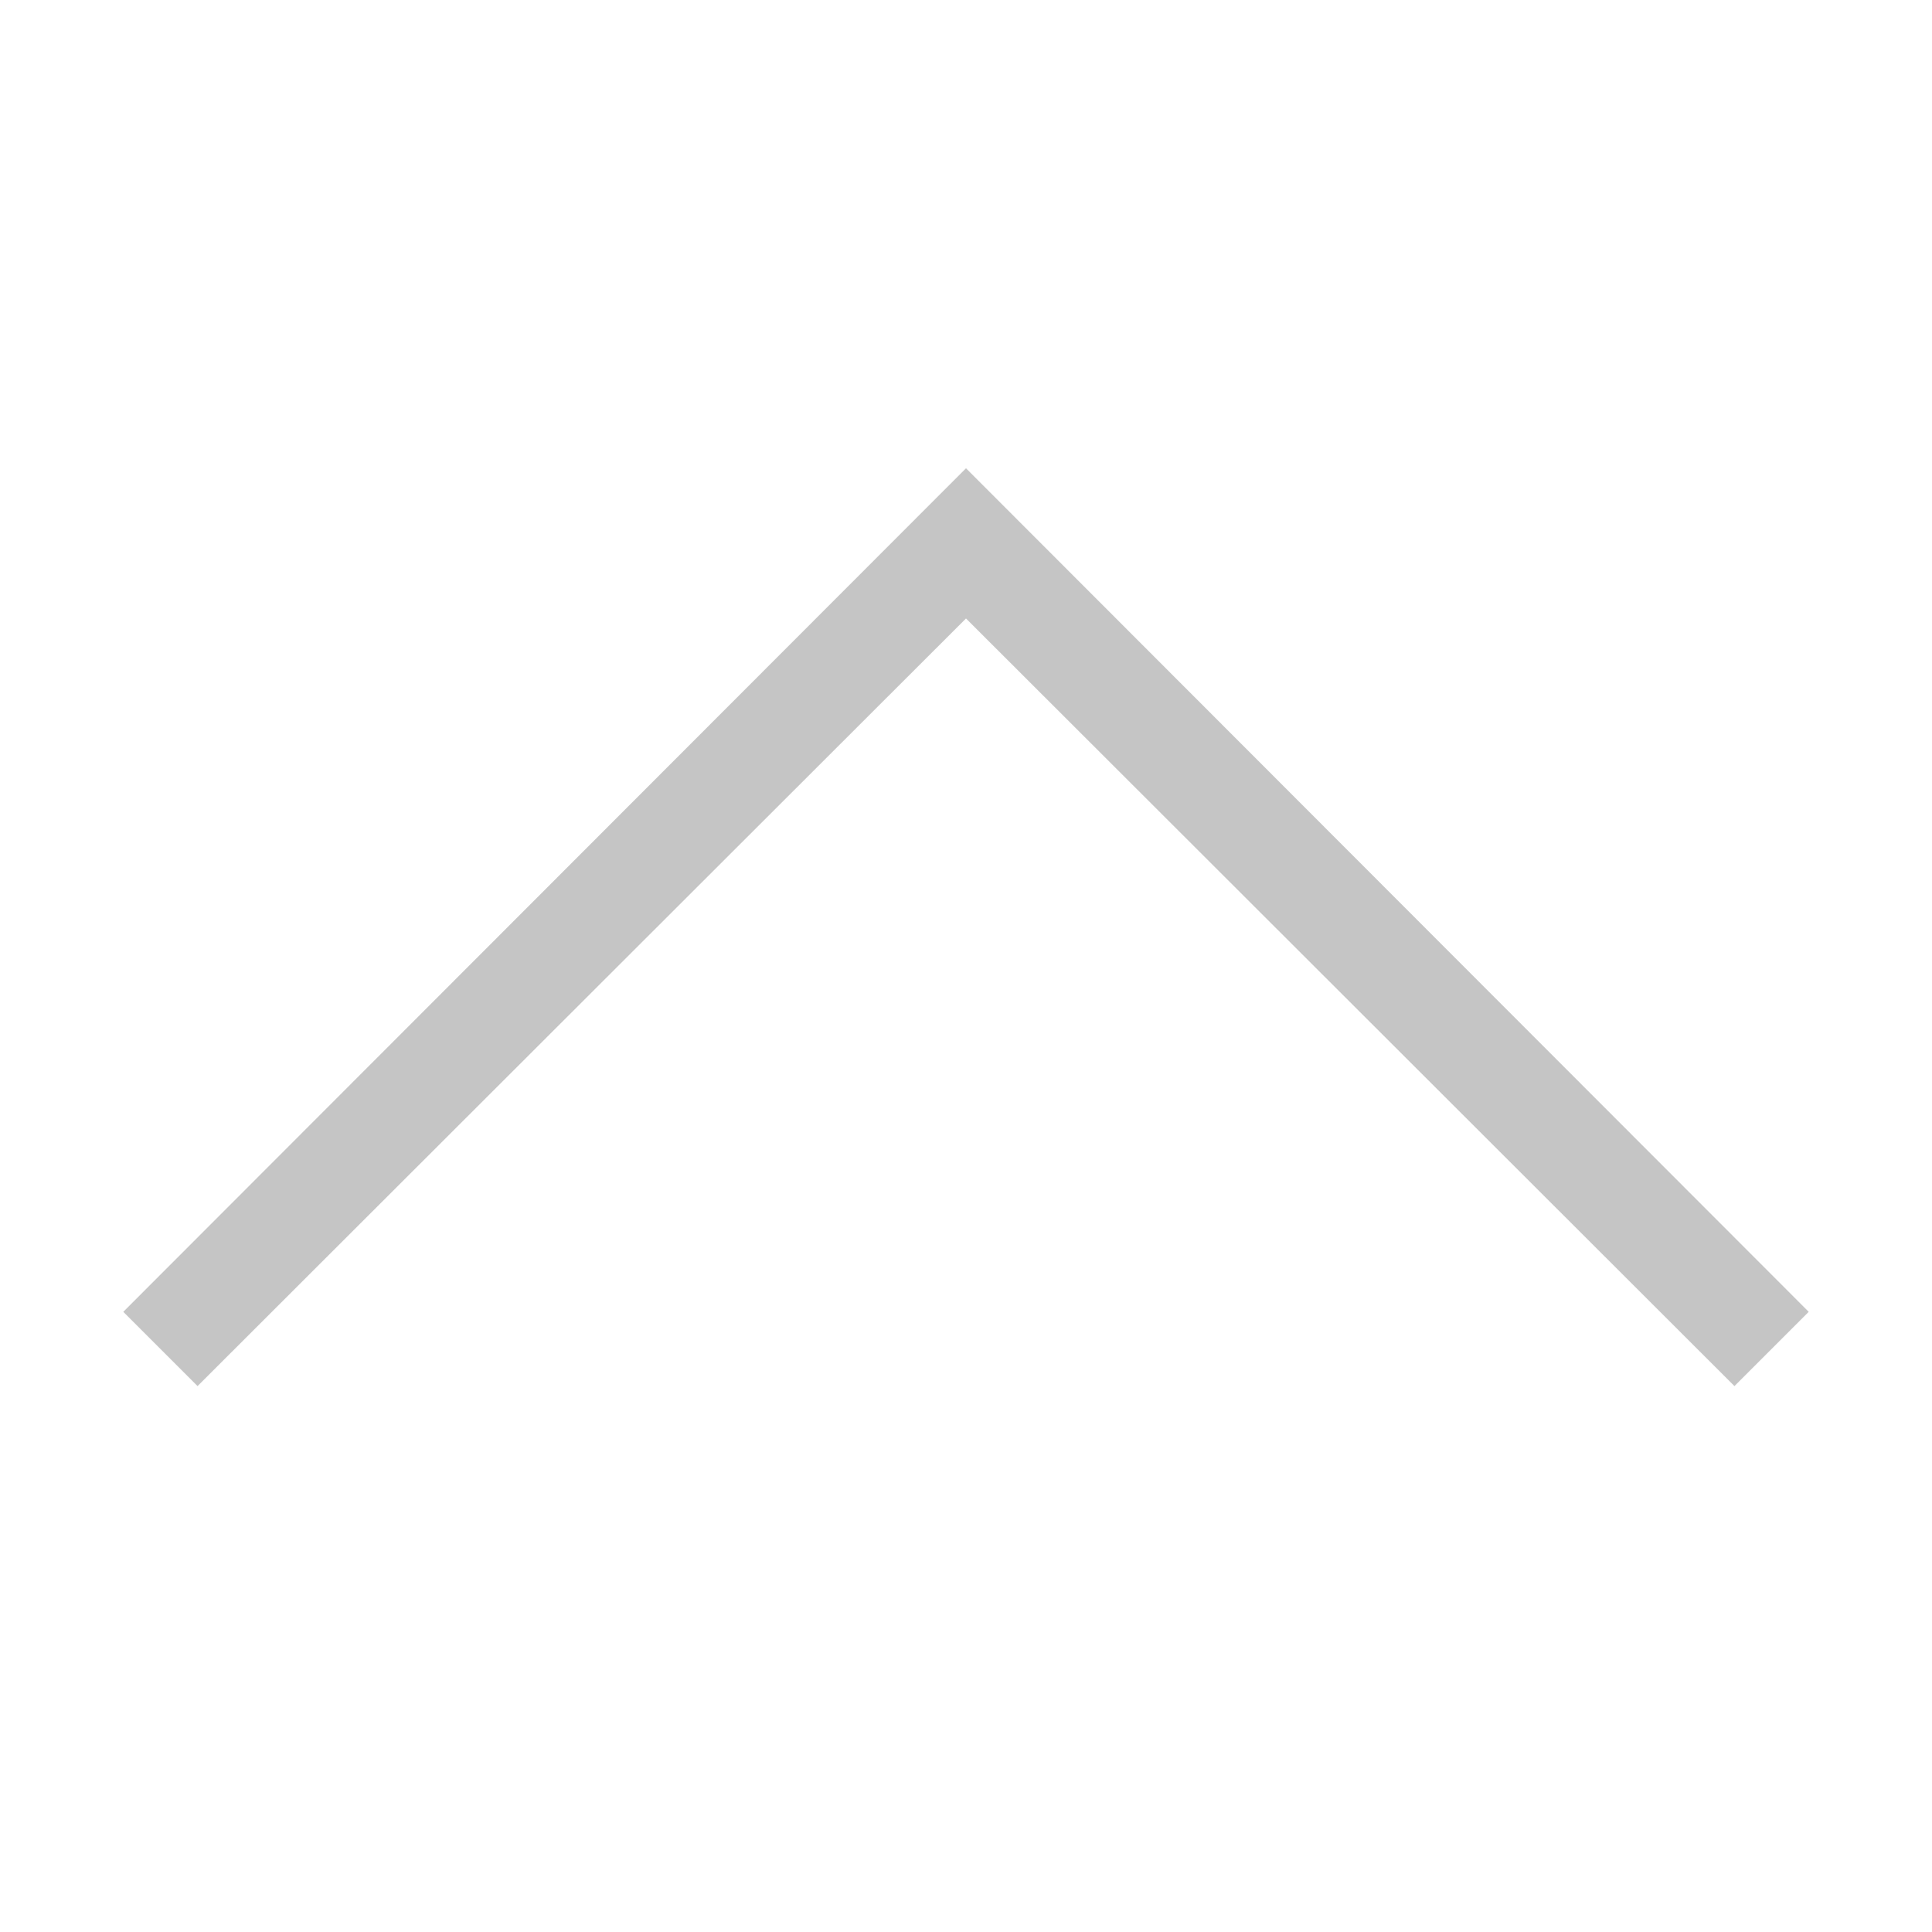 <svg width="16" height="16" viewBox="0 0 16 16" fill="none" xmlns="http://www.w3.org/2000/svg">
<path d="M14.364 11.479L8 5.122L1.636 11.479L1.021 10.864L8 3.878L14.979 10.864L14.364 11.479Z" fill="#C5C5C5"/>
</svg>
